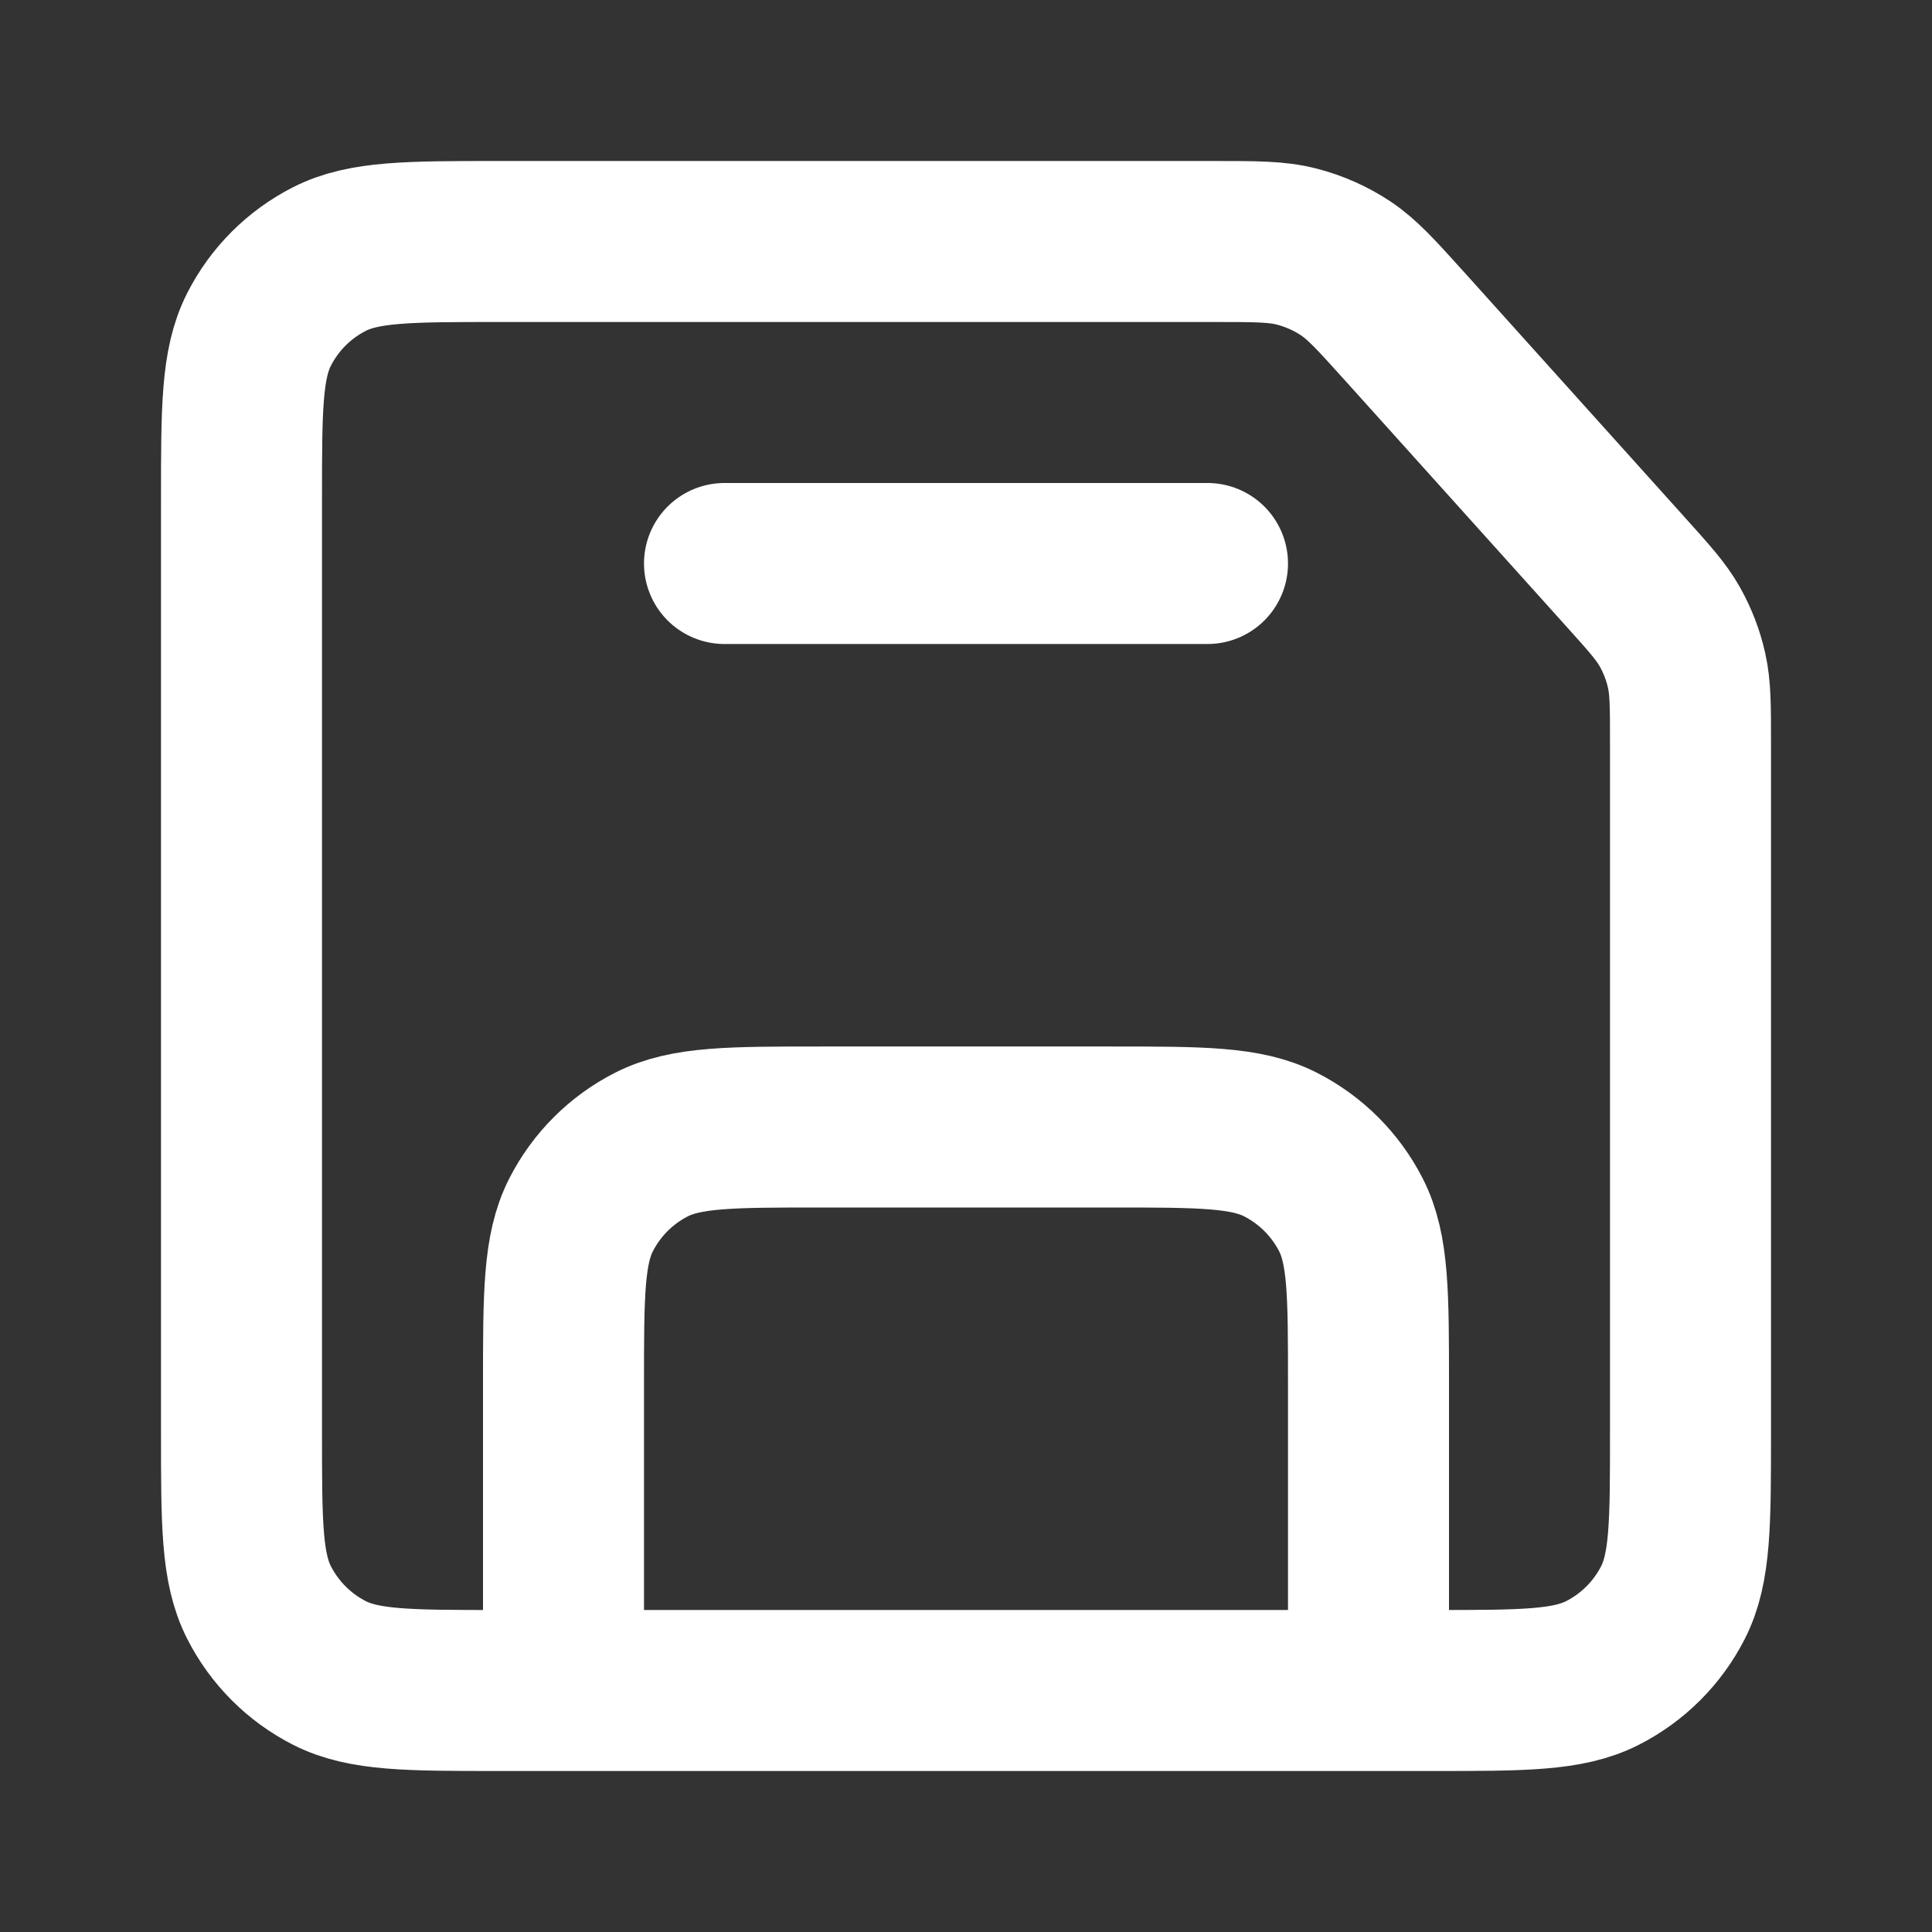 <!DOCTYPE svg PUBLIC "-//W3C//DTD SVG 1.1//EN" "http://www.w3.org/Graphics/SVG/1.1/DTD/svg11.dtd">
<!-- Uploaded to: SVG Repo, www.svgrepo.com, Transformed by: SVG Repo Mixer Tools -->
<svg width="800px" height="800px" viewBox="0 0 24 24" fill="none" xmlns="http://www.w3.org/2000/svg">
<rect x="0" y="0" width="24" height="24" fill="#333333" stroke="none"/>
<g id="SVGRepo_bgCarrier" stroke-width="0"/>
<g id="SVGRepo_tracerCarrier" stroke-linecap="round" stroke-linejoin="round"/>
<g id="SVGRepo_iconCarrier"> <g id="System / Save"> <path id="Vector" d="M17 21L7 21M17 21L17.803 21C18.921 21 19.48 21 19.907 20.782C20.284 20.59 20.59 20.284 20.782 19.908C21 19.481 21 18.921 21 17.803V9.22C21 8.771 21 8.545 20.952 8.331C20.91 8.14 20.839 7.957 20.743 7.786C20.637 7.597 20.487 7.431 20.193 7.104L17.438 4.042C17.097 3.664 16.924 3.472 16.717 3.334C16.53 3.21 16.324 3.119 16.107 3.063C15.863 3 15.6 3 15.075 3H6.2C5.08 3 4.52 3 4.092 3.218C3.715 3.41 3.41 3.715 3.218 4.092C3 4.52 3 5.08 3 6.2V17.8C3 18.92 3 19.48 3.218 19.907C3.41 20.284 3.715 20.59 4.092 20.782C4.519 21 5.079 21 6.197 21H7M17 21V17.197C17 16.079 17 15.519 16.782 15.092C16.59 14.716 16.284 14.41 15.907 14.218C15.48 14 14.92 14 13.8 14H10.2C9.08 14 8.52 14 8.092 14.218C7.715 14.41 7.41 14.716 7.218 15.092C7 15.52 7 16.08 7 17.2V21M15 7H9" stroke="#ffffff" stroke-width="2" stroke-linecap="round" stroke-linejoin="round"/> </g> </g>
</svg>
